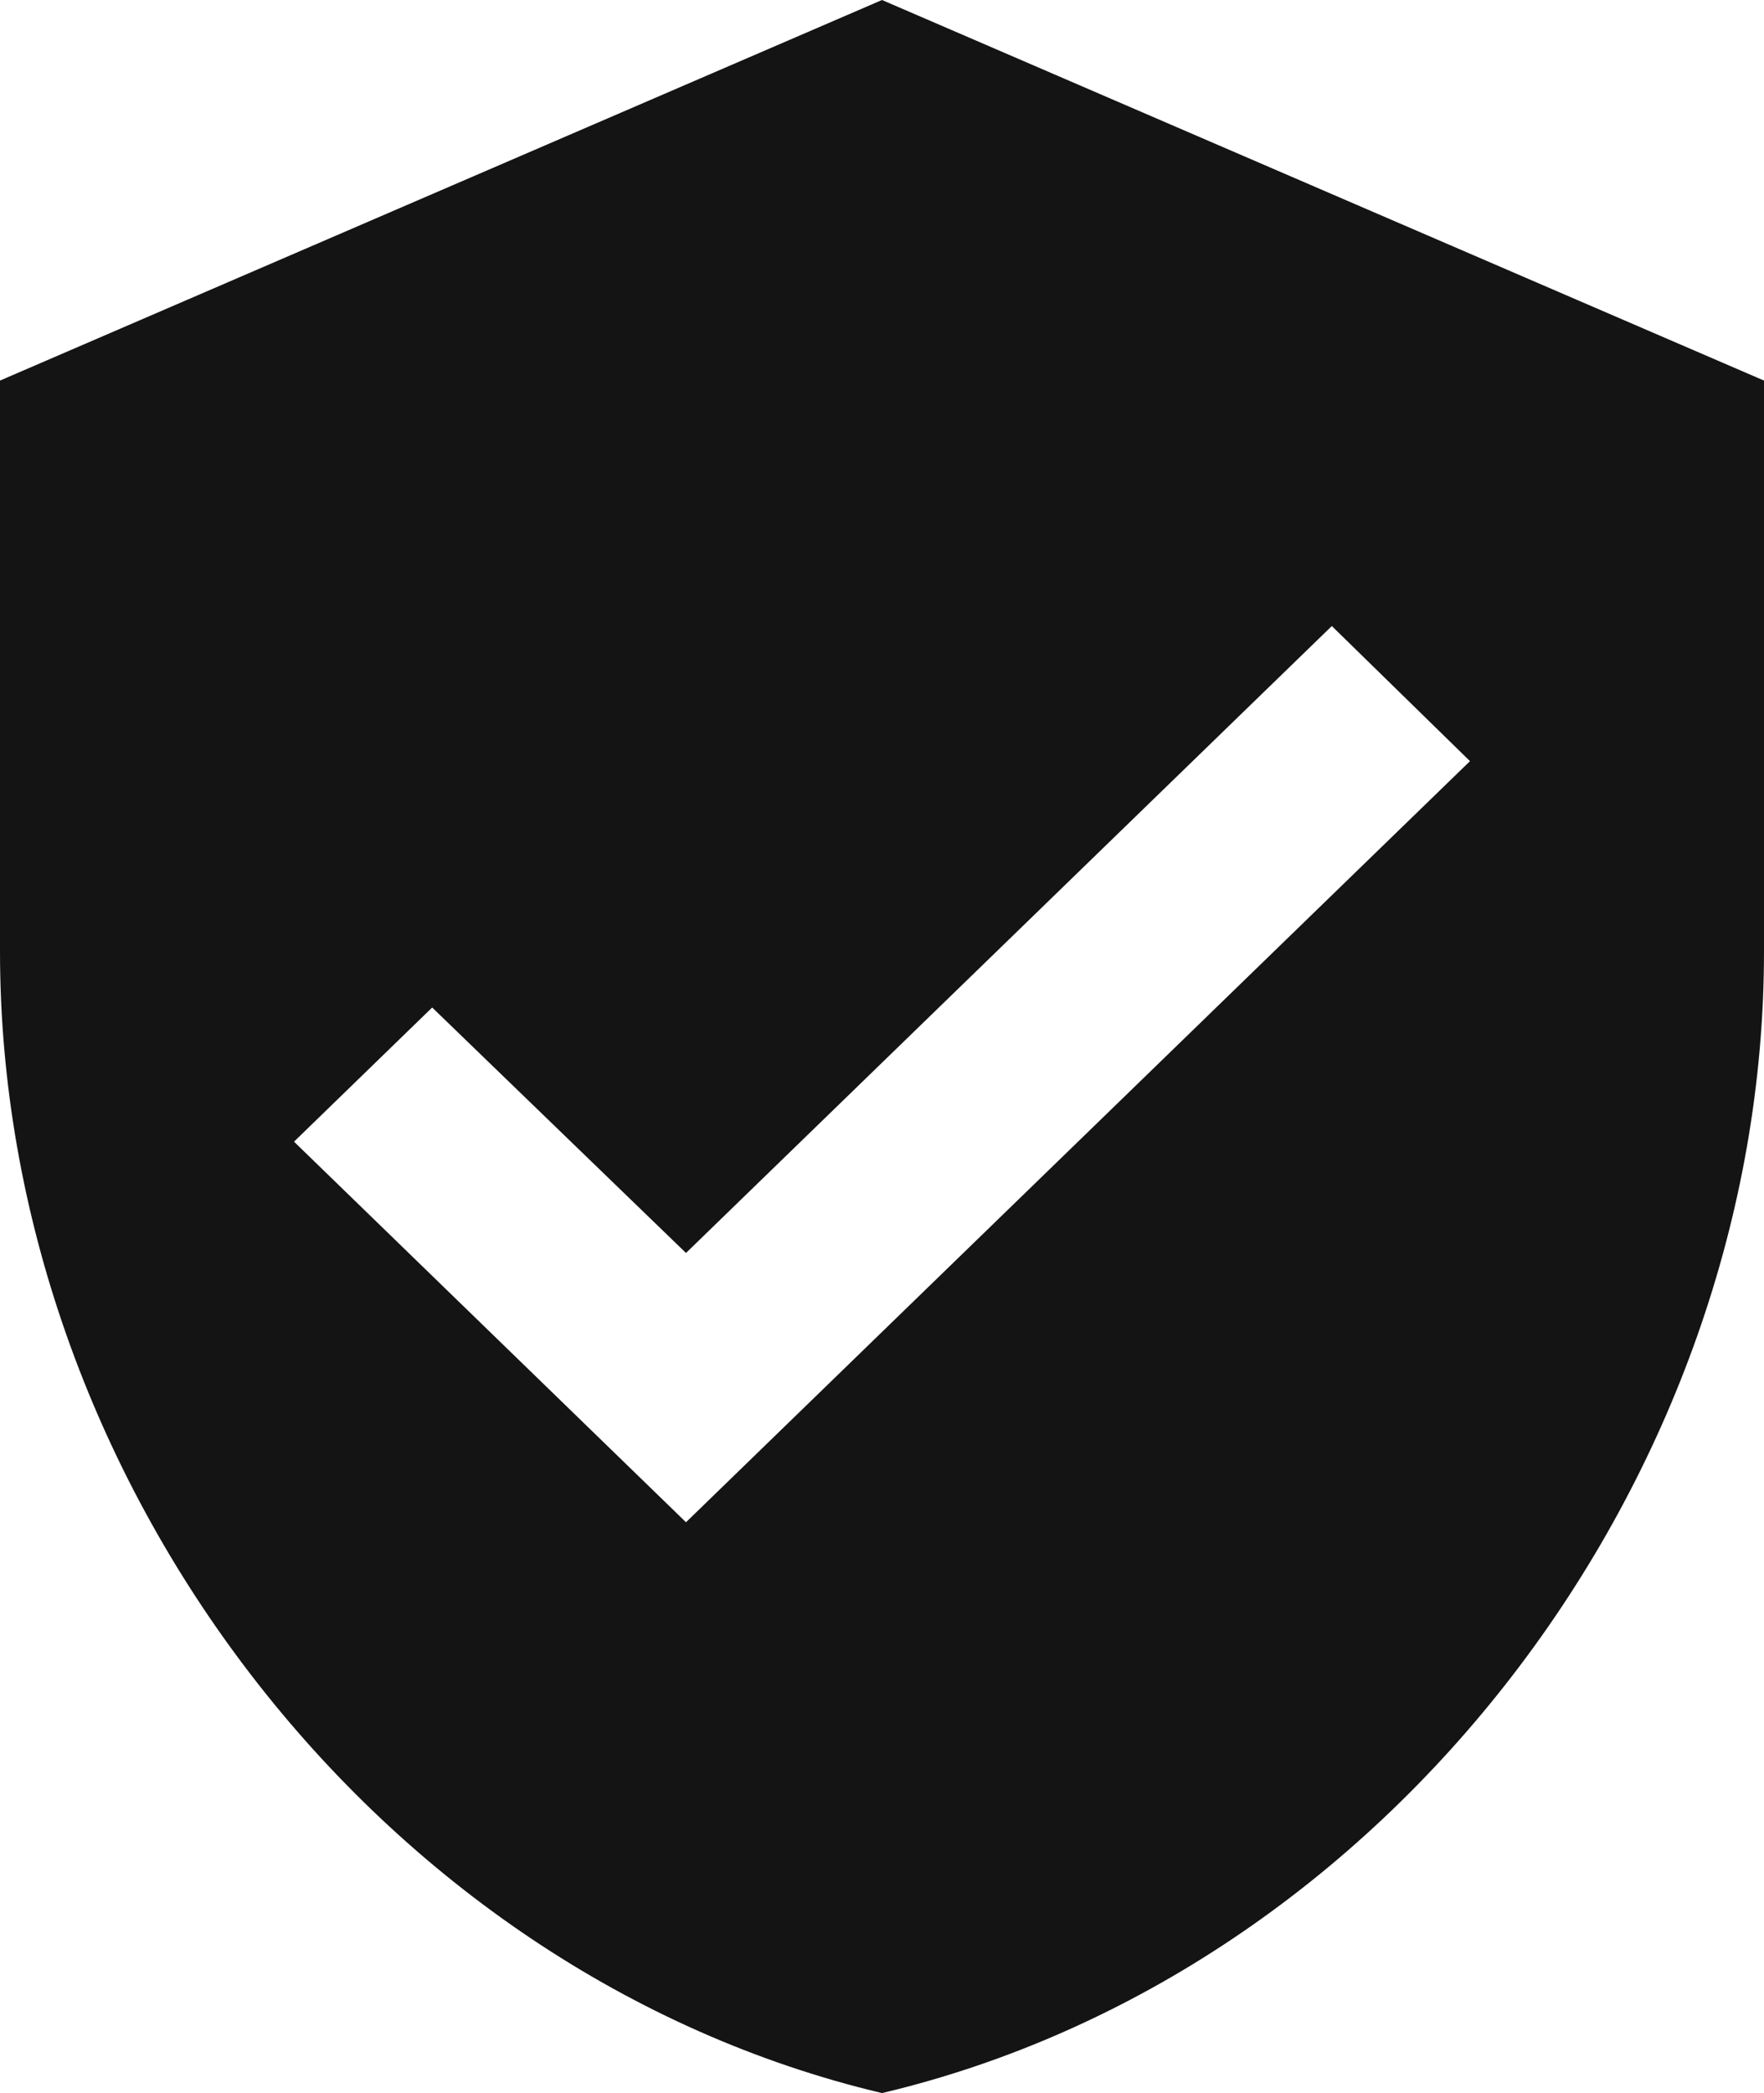 <svg width="43" height="51" viewBox="0 0 43 51" fill="none" xmlns="http://www.w3.org/2000/svg">
<path d="M21.5 0L0 9.273V23.182C0 36.048 9.173 48.079 21.5 51C33.827 48.079 43 36.048 43 23.182V9.273L21.5 0ZM16.722 37.091L7.167 27.818L10.535 24.549L16.722 30.53L32.465 15.254L35.833 18.546L16.722 37.091Z" fill="#141414"/>
</svg>
